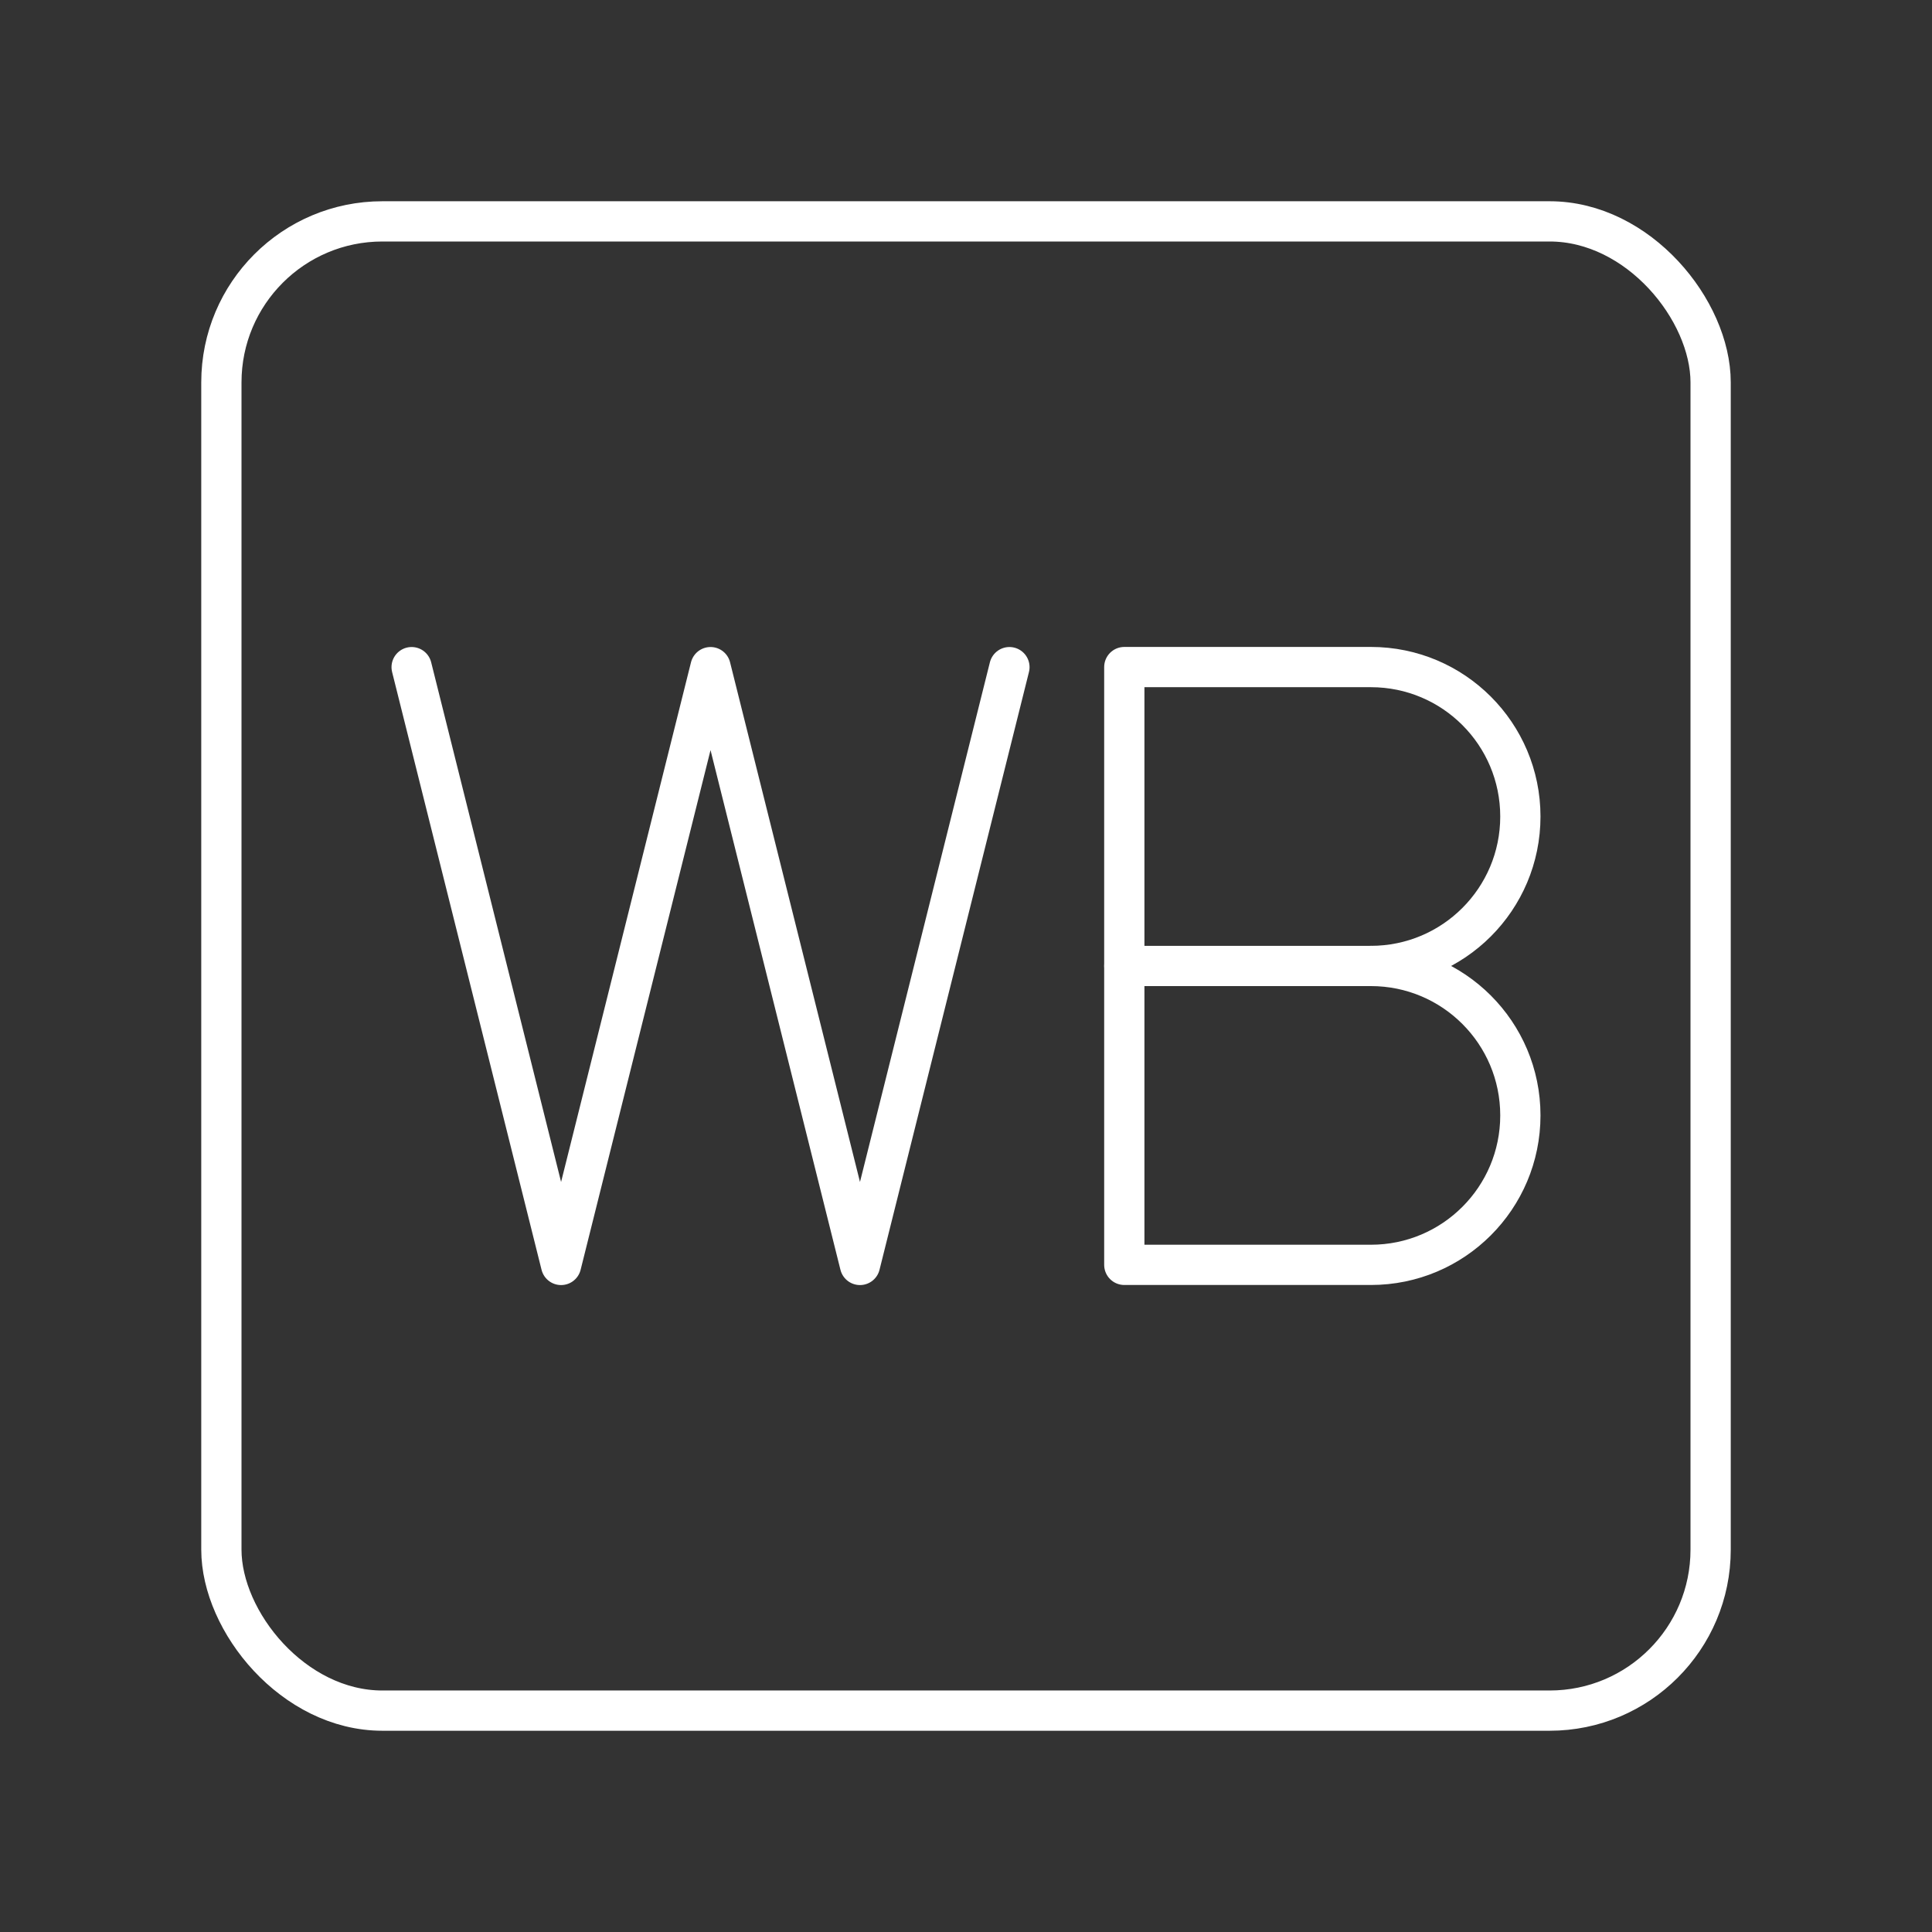 <?xml version="1.0" encoding="UTF-8"?><svg id="a" xmlns="http://www.w3.org/2000/svg" viewBox="0 0 48 48"><rect x="0" y="0" width="48" height="48" fill="#333333" stroke="none"/><defs><style>.g{fill:none;stroke:#fff;stroke-linecap:round;stroke-linejoin:round;}</style></defs><g id="b"><g id="c"><path id="d" class="g" d="M34.06,23.999c2.051,0,3.713,1.662,3.713,3.713s-1.662,3.713-3.713,3.713h-6.127v-14.852h6.127c2.051,0,3.713,1.662,3.713,3.713s-1.662,3.713-3.713,3.713v-0Z"/><line id="e" class="g" x1="34.06" y1="23.999" x2="27.934" y2="23.999"/></g><polyline id="f" class="g" points="25.079 16.575 21.366 31.427 17.653 16.575 13.94 31.427 10.227 16.575"/></g><rect class="g" x="5.5" y="5.5" width="37" height="37" rx="4" ry="4"/></svg>